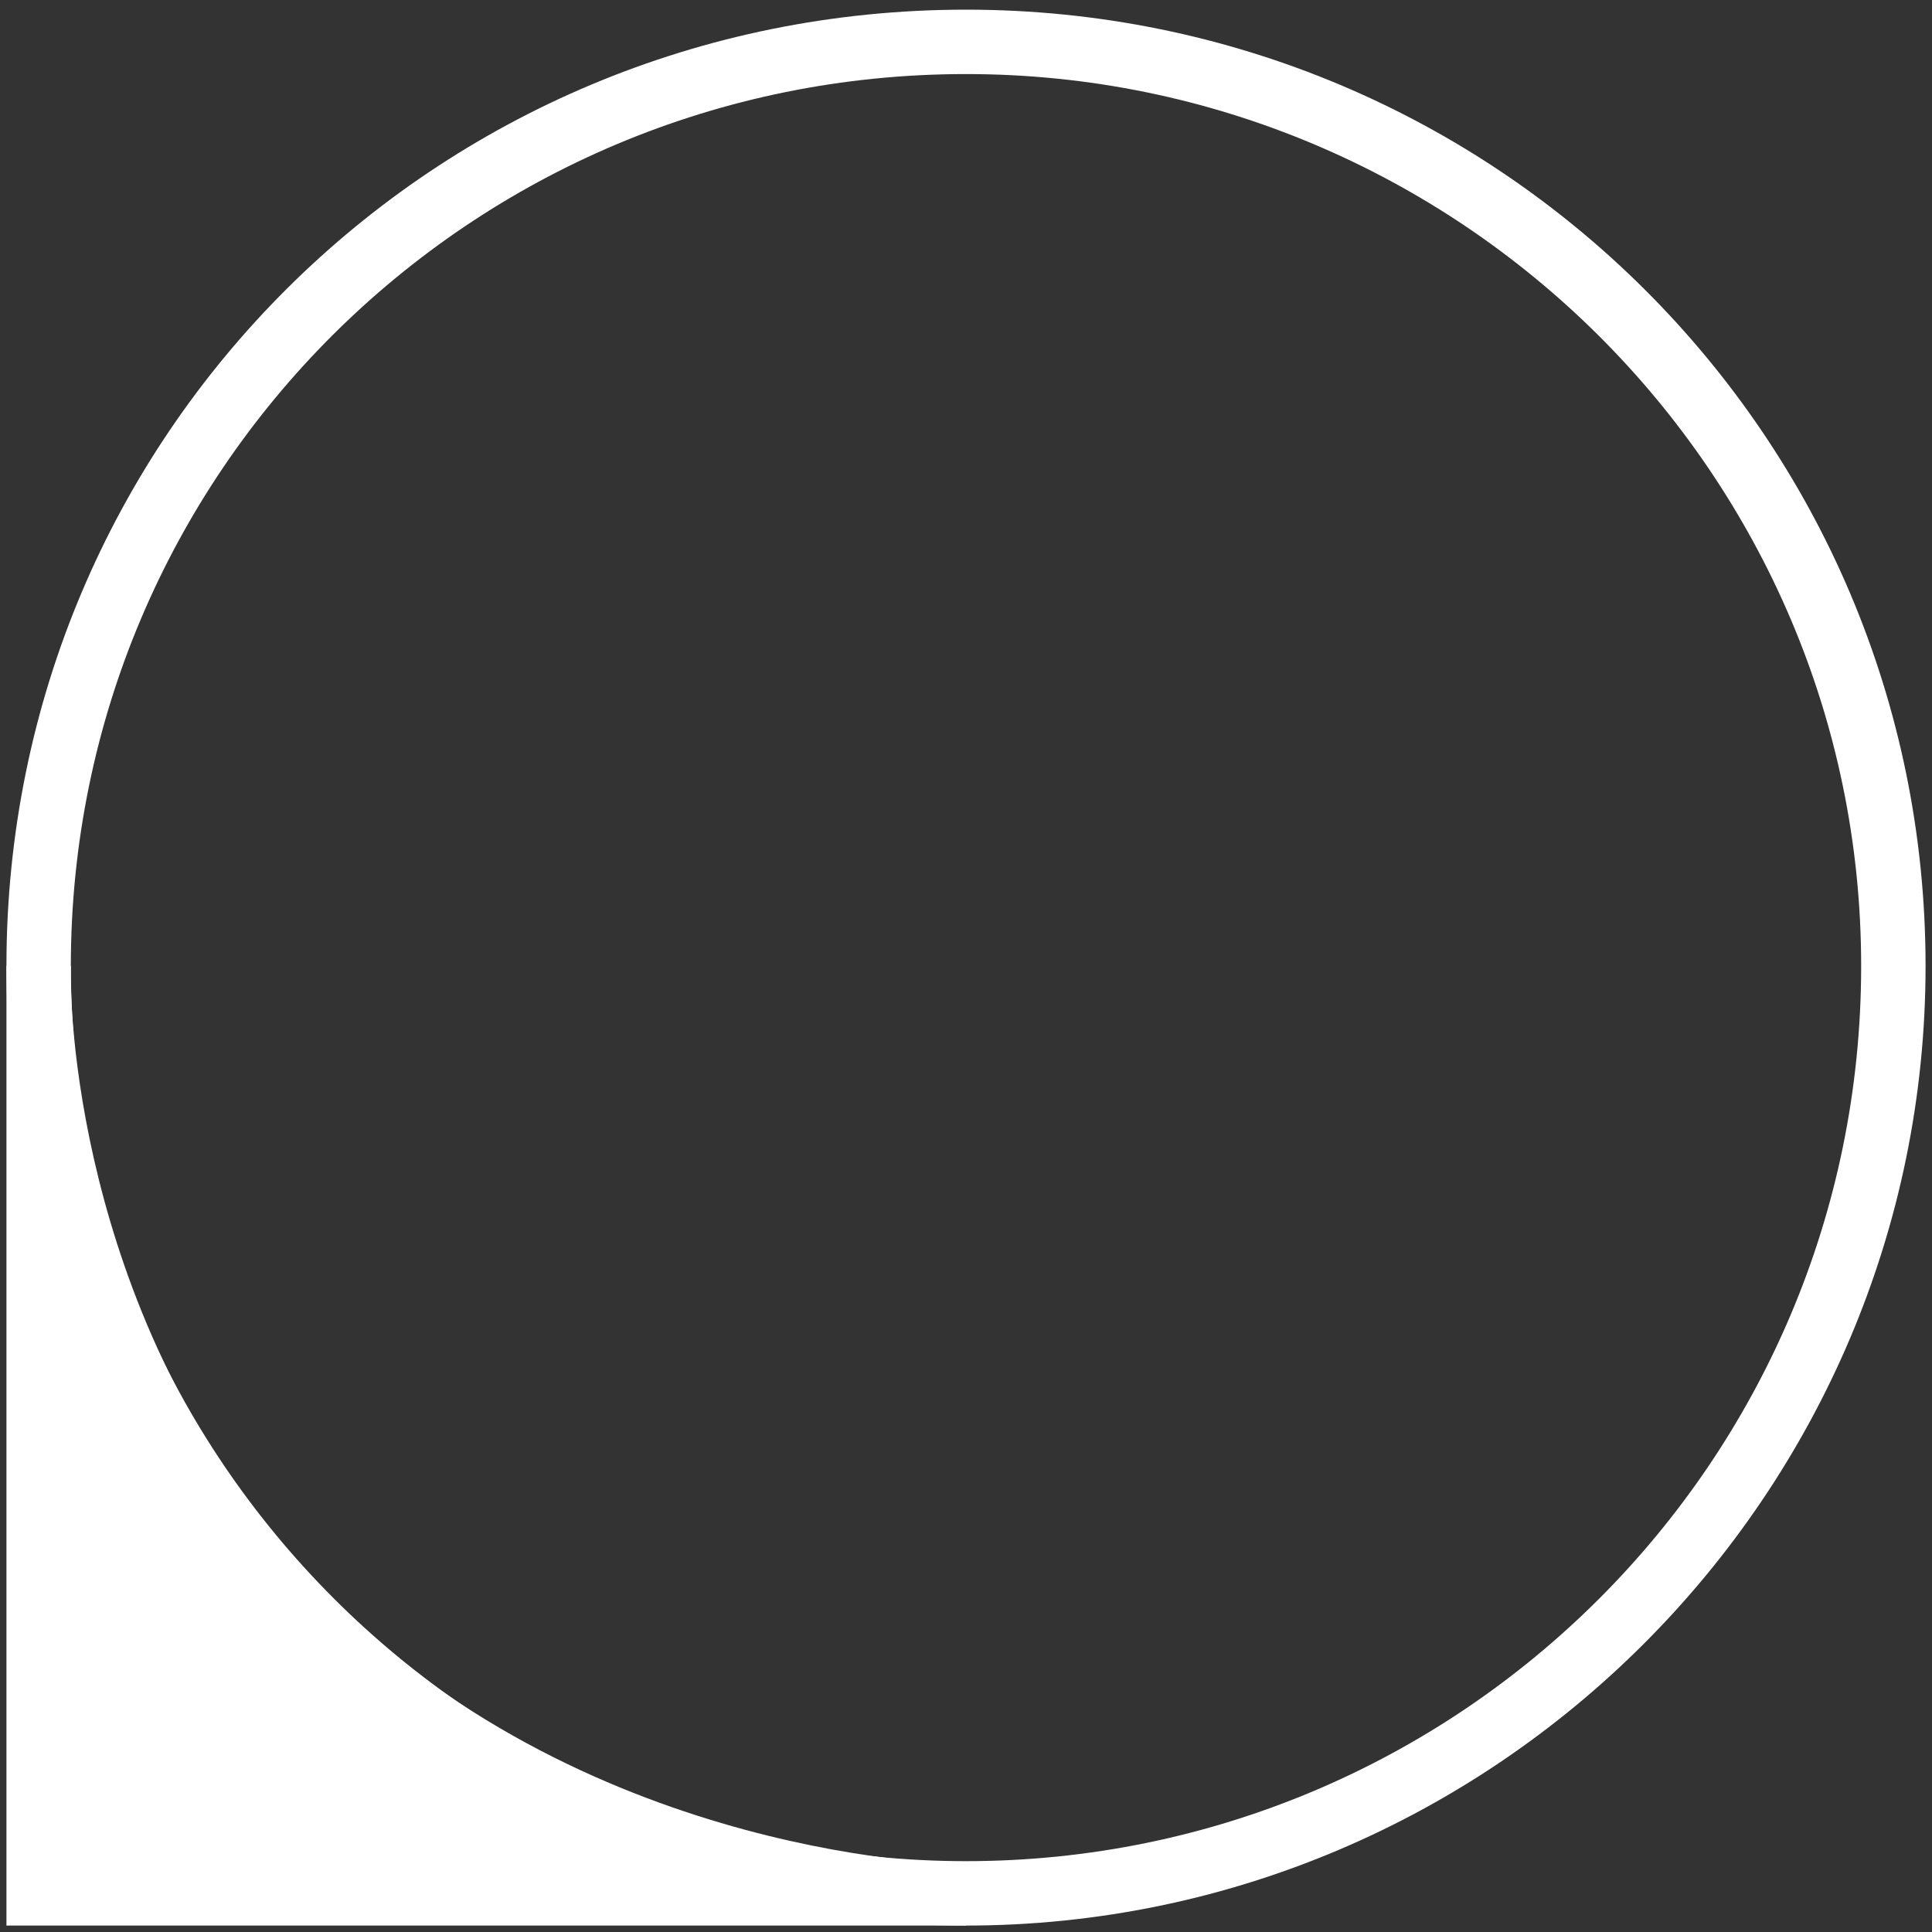 <?xml version="1.0" encoding="utf-8"?>
<!-- Generator: Adobe Illustrator 21.0.2, SVG Export Plug-In . SVG Version: 6.00 Build 0)  -->
<svg version="1.1" id="Layer_2" xmlns="http://www.w3.org/2000/svg" xmlns:xlink="http://www.w3.org/1999/xlink" x="0px" y="0px"
	 viewBox="0 0 60 60" style="enable-background:new 0 0 60 60;" xml:space="preserve">
<rect x="0" y="0" width="60" height="60" fill="#333333" stroke="none"/>
<style type="text/css">
	.st0{display:none;fill:none;stroke:#000000;stroke-width:2;stroke-linecap:round;stroke-linejoin:round;}
	.st1{fill:#FFFFFF;}
</style>
<polyline class="st0" points="30,30 5.8,30 5.8,5.7 54.2,5.7 54.2,54.3 5.8,54.3 "/>
<g>
	<path class="st1" d="M30,59.8C13.5,59.8,0.2,46.5,0.2,30S13.5,0.3,30,0.3S59.8,13.6,59.8,30S46.4,59.8,30,59.8z M30,2.3
		C14.6,2.3,2.2,14.7,2.2,30c0,15.3,12.5,27.8,27.8,27.8S57.8,45.4,57.8,30C57.8,14.7,45.3,2.3,30,2.3z"/>
</g>
<g>
	<path class="st1" d="M30,58.8H1.2V30c0,0-0.4,11.7,8.3,20.3S30,58.8,30,58.8z"/>
	<path class="st1" d="M30,59.8H0.2V30.6c0-0.3,0-0.5,0-0.6l2,0v0.4c0,1.9,0.6,11.8,8,19.2c8.3,8.2,19.6,8.3,19.8,8.3V59.8z
		 M2.2,57.8h17.6c-3.5-1.3-7.5-3.4-11-6.8c-3.3-3.3-5.4-6.9-6.6-10.3V57.8z"/>
</g>
</svg>
